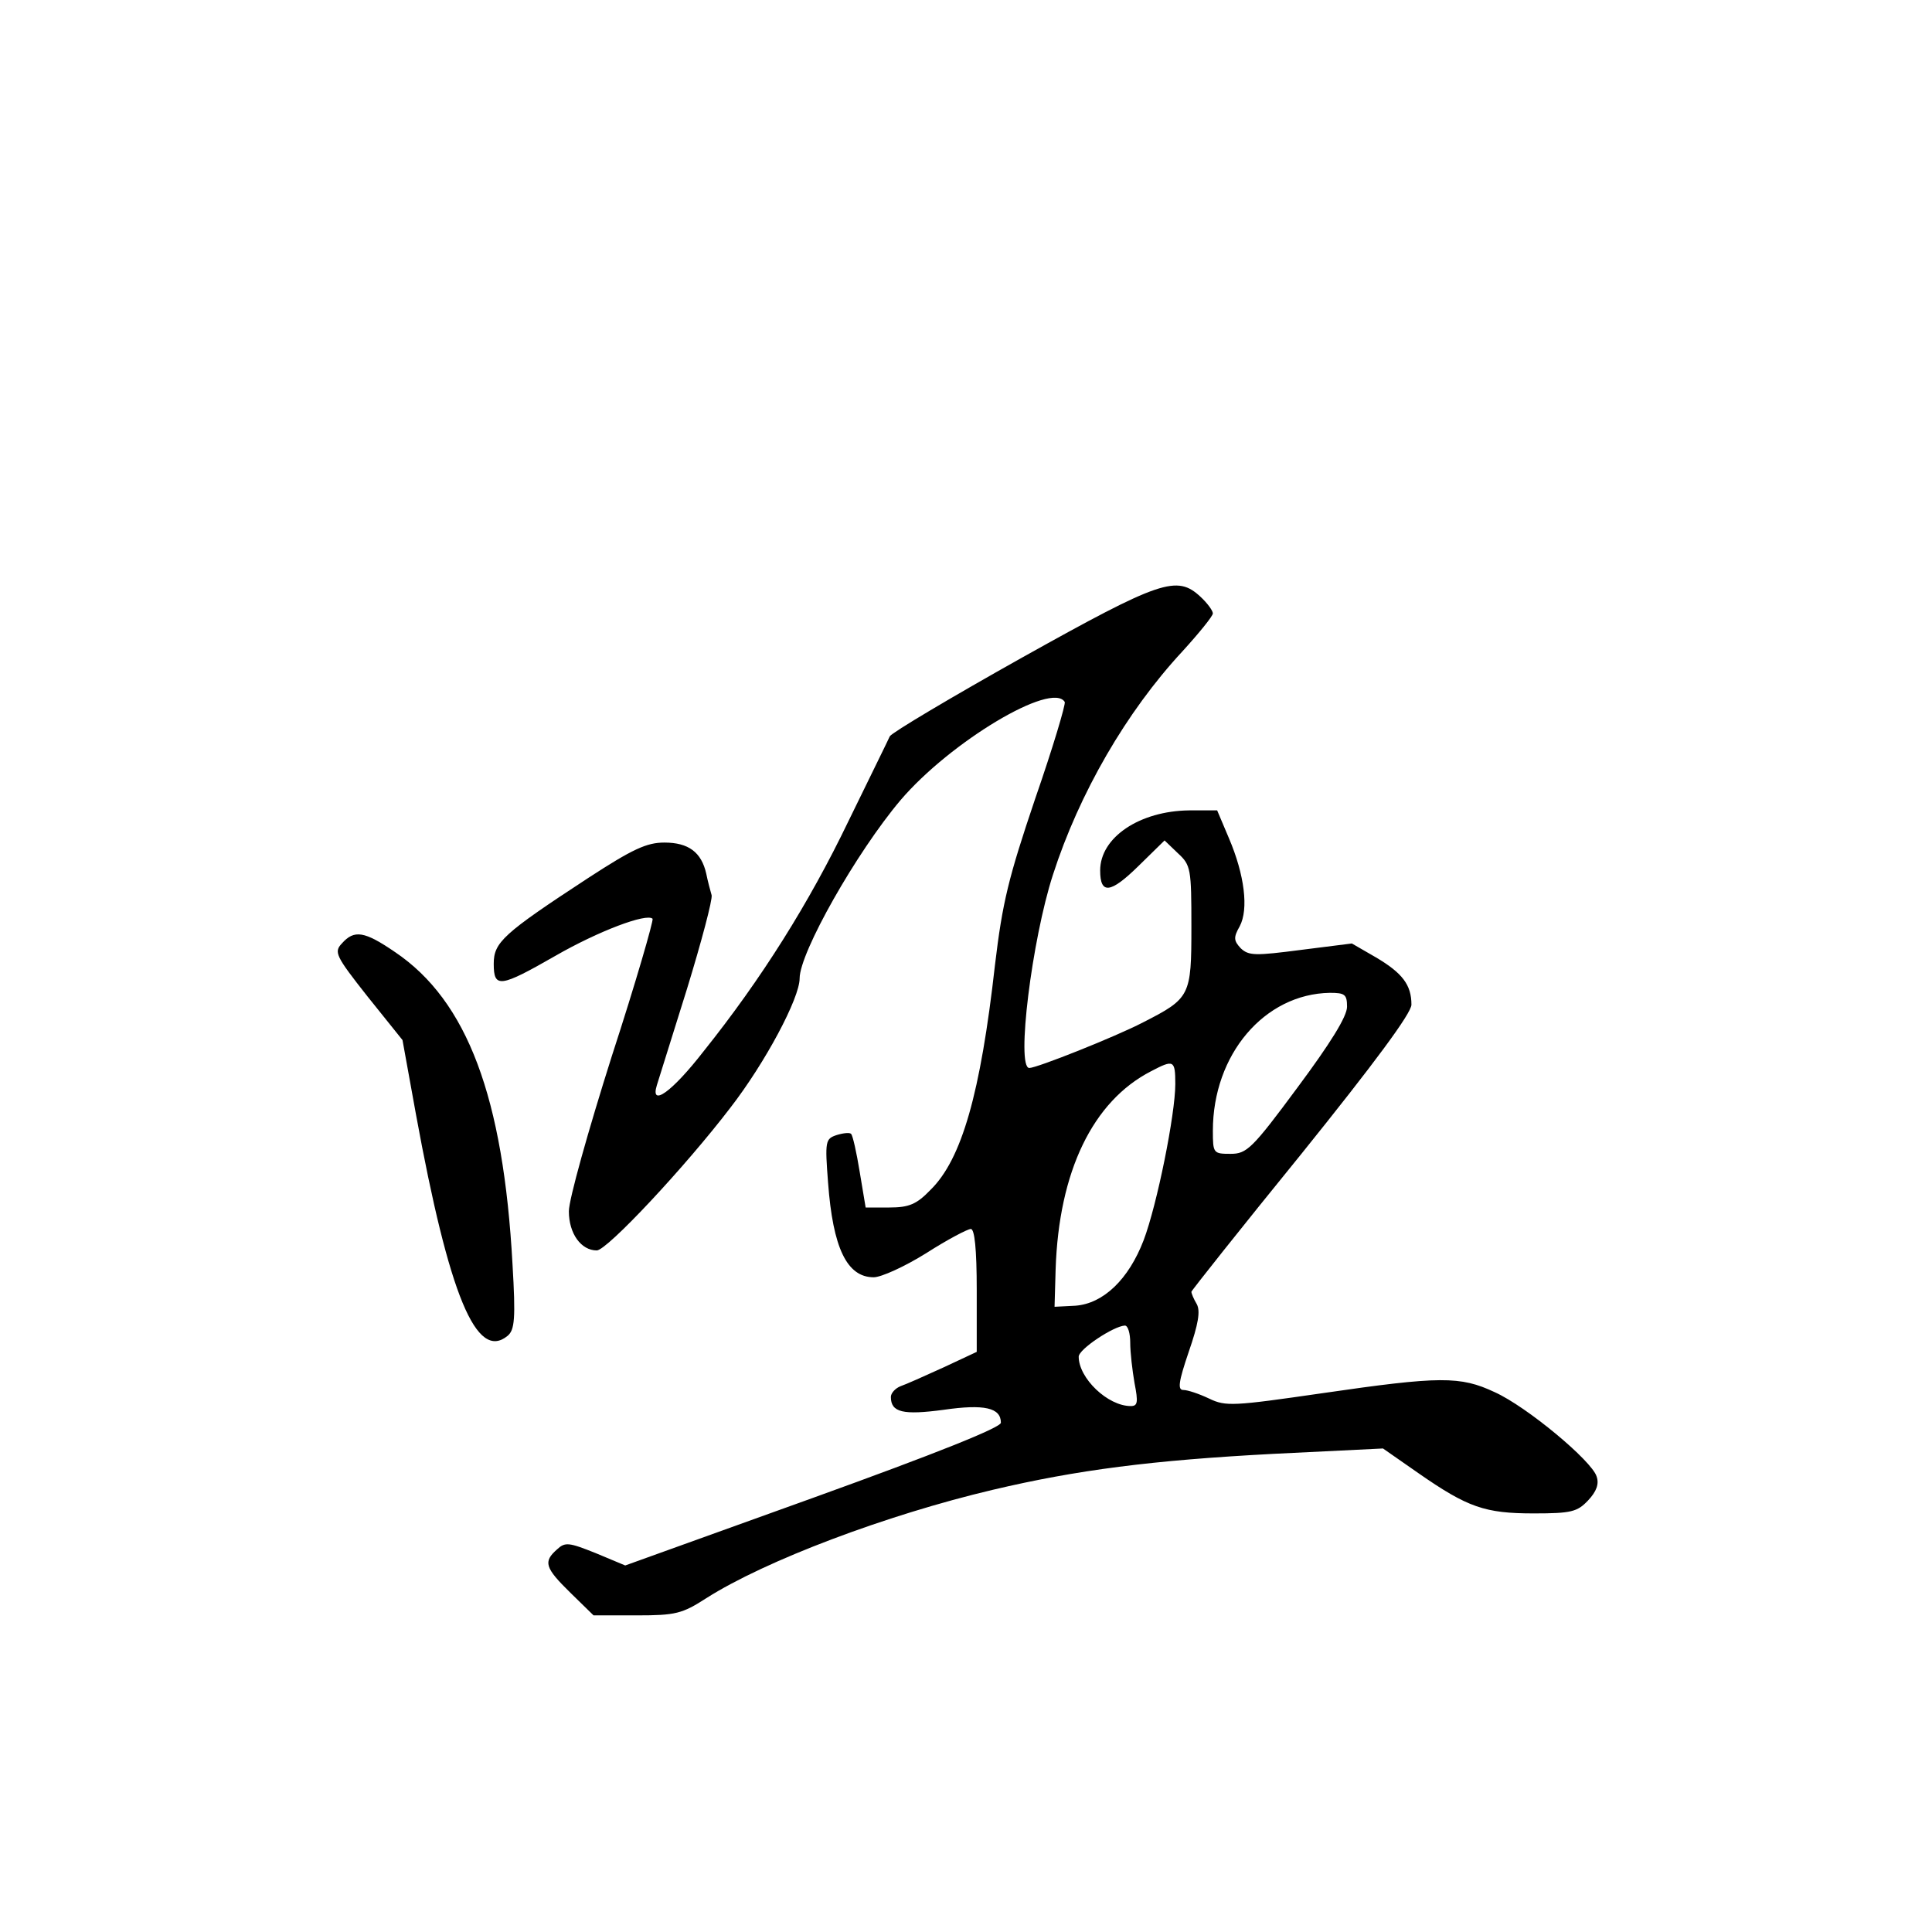 <?xml version="1.0" standalone="no"?>
<!DOCTYPE svg PUBLIC "-//W3C//DTD SVG 20010904//EN"
 "http://www.w3.org/TR/2001/REC-SVG-20010904/DTD/svg10.dtd">
<svg version="1.0" xmlns="http://www.w3.org/2000/svg"
 width="360pt" height="360pt" viewBox="0 0 360 360"
 preserveAspectRatio="xMidYMid meet">
<g transform="translate(0,360) scale(0.1,-0.1)"
fill="#000000" stroke="none">
<path d="M1905 2375 c-132 -74 -243 -140 -247 -147 -3 -7 -38 -78 -77 -158
-73 -152 -162 -294 -270 -429 -59 -76 -100 -105 -87 -63 3 9 28 90 56 179 27
88 48 167 46 175 -2 7 -7 25 -10 40 -9 40 -33 58 -78 58 -33 0 -59 -12 -142
-66 -159 -104 -176 -120 -176 -160 0 -46 12 -44 115 15 80 46 170 80 181 69 2
-3 -31 -118 -76 -256 -44 -139 -80 -267 -80 -289 0 -42 23 -73 52 -73 19 0
165 156 249 266 65 84 129 204 129 241 0 48 106 235 188 332 93 109 282 222
306 183 2 -4 -22 -85 -55 -180 -50 -148 -61 -193 -75 -310 -27 -240 -62 -362
-120 -419 -26 -27 -40 -33 -77 -33 l-44 0 -11 66 c-6 37 -13 68 -16 71 -2 3
-14 2 -27 -2 -21 -7 -22 -11 -16 -89 9 -121 35 -176 85 -176 14 0 58 20 98 45
39 25 77 45 83 45 7 0 11 -37 11 -114 l0 -115 -62 -29 c-35 -16 -71 -32 -80
-35 -10 -4 -18 -13 -18 -20 0 -29 23 -34 98 -24 76 11 107 4 107 -24 0 -9
-120 -57 -350 -140 l-350 -126 -55 23 c-50 20 -57 21 -72 7 -26 -23 -23 -34
25 -81 l43 -42 80 0 c73 0 85 3 130 32 110 70 335 155 534 202 157 37 296 55
523 67 l204 10 66 -46 c92 -64 124 -75 215 -75 70 0 81 3 101 24 16 17 21 31
16 45 -9 29 -130 130 -190 157 -64 30 -101 30 -321 -2 -166 -24 -180 -25 -211
-10 -19 9 -40 16 -48 16 -11 0 -9 15 10 71 18 52 22 76 15 89 -6 10 -10 20
-10 23 0 2 92 118 205 257 136 169 205 262 205 278 0 37 -17 59 -66 88 l-45
26 -95 -12 c-85 -11 -97 -11 -112 3 -13 14 -14 20 -2 41 17 32 9 96 -20 164
l-22 52 -52 0 c-92 -1 -166 -50 -166 -112 0 -45 19 -43 71 8 l49 48 25 -24
c24 -22 25 -29 25 -137 0 -129 -2 -133 -90 -178 -52 -27 -198 -85 -212 -85
-25 0 5 240 44 360 49 152 137 304 241 416 31 34 57 66 57 71 0 5 -10 19 -23
31 -44 41 -74 31 -332 -113z m605 -651 c0 -18 -31 -68 -92 -150 -85 -115 -95
-124 -125 -124 -32 0 -33 1 -33 43 0 142 96 255 218 257 28 0 32 -3 32 -26z
m-320 -144 c0 -56 -34 -225 -59 -291 -28 -73 -75 -118 -127 -122 l-39 -2 2 70
c6 182 69 313 178 369 42 22 45 21 45 -24z m-84 -482 c0 -18 4 -52 8 -75 7
-36 6 -43 -7 -43 -43 0 -97 52 -97 92 0 14 65 57 86 58 6 0 10 -15 10 -32z"/>
<path d="M637 1842 c-15 -16 -12 -23 48 -99 l65 -81 25 -138 c62 -339 113
-461 171 -413 13 11 15 32 9 133 -17 311 -84 491 -219 582 -57 39 -76 42 -99
16z"/>
</g>
</svg>
